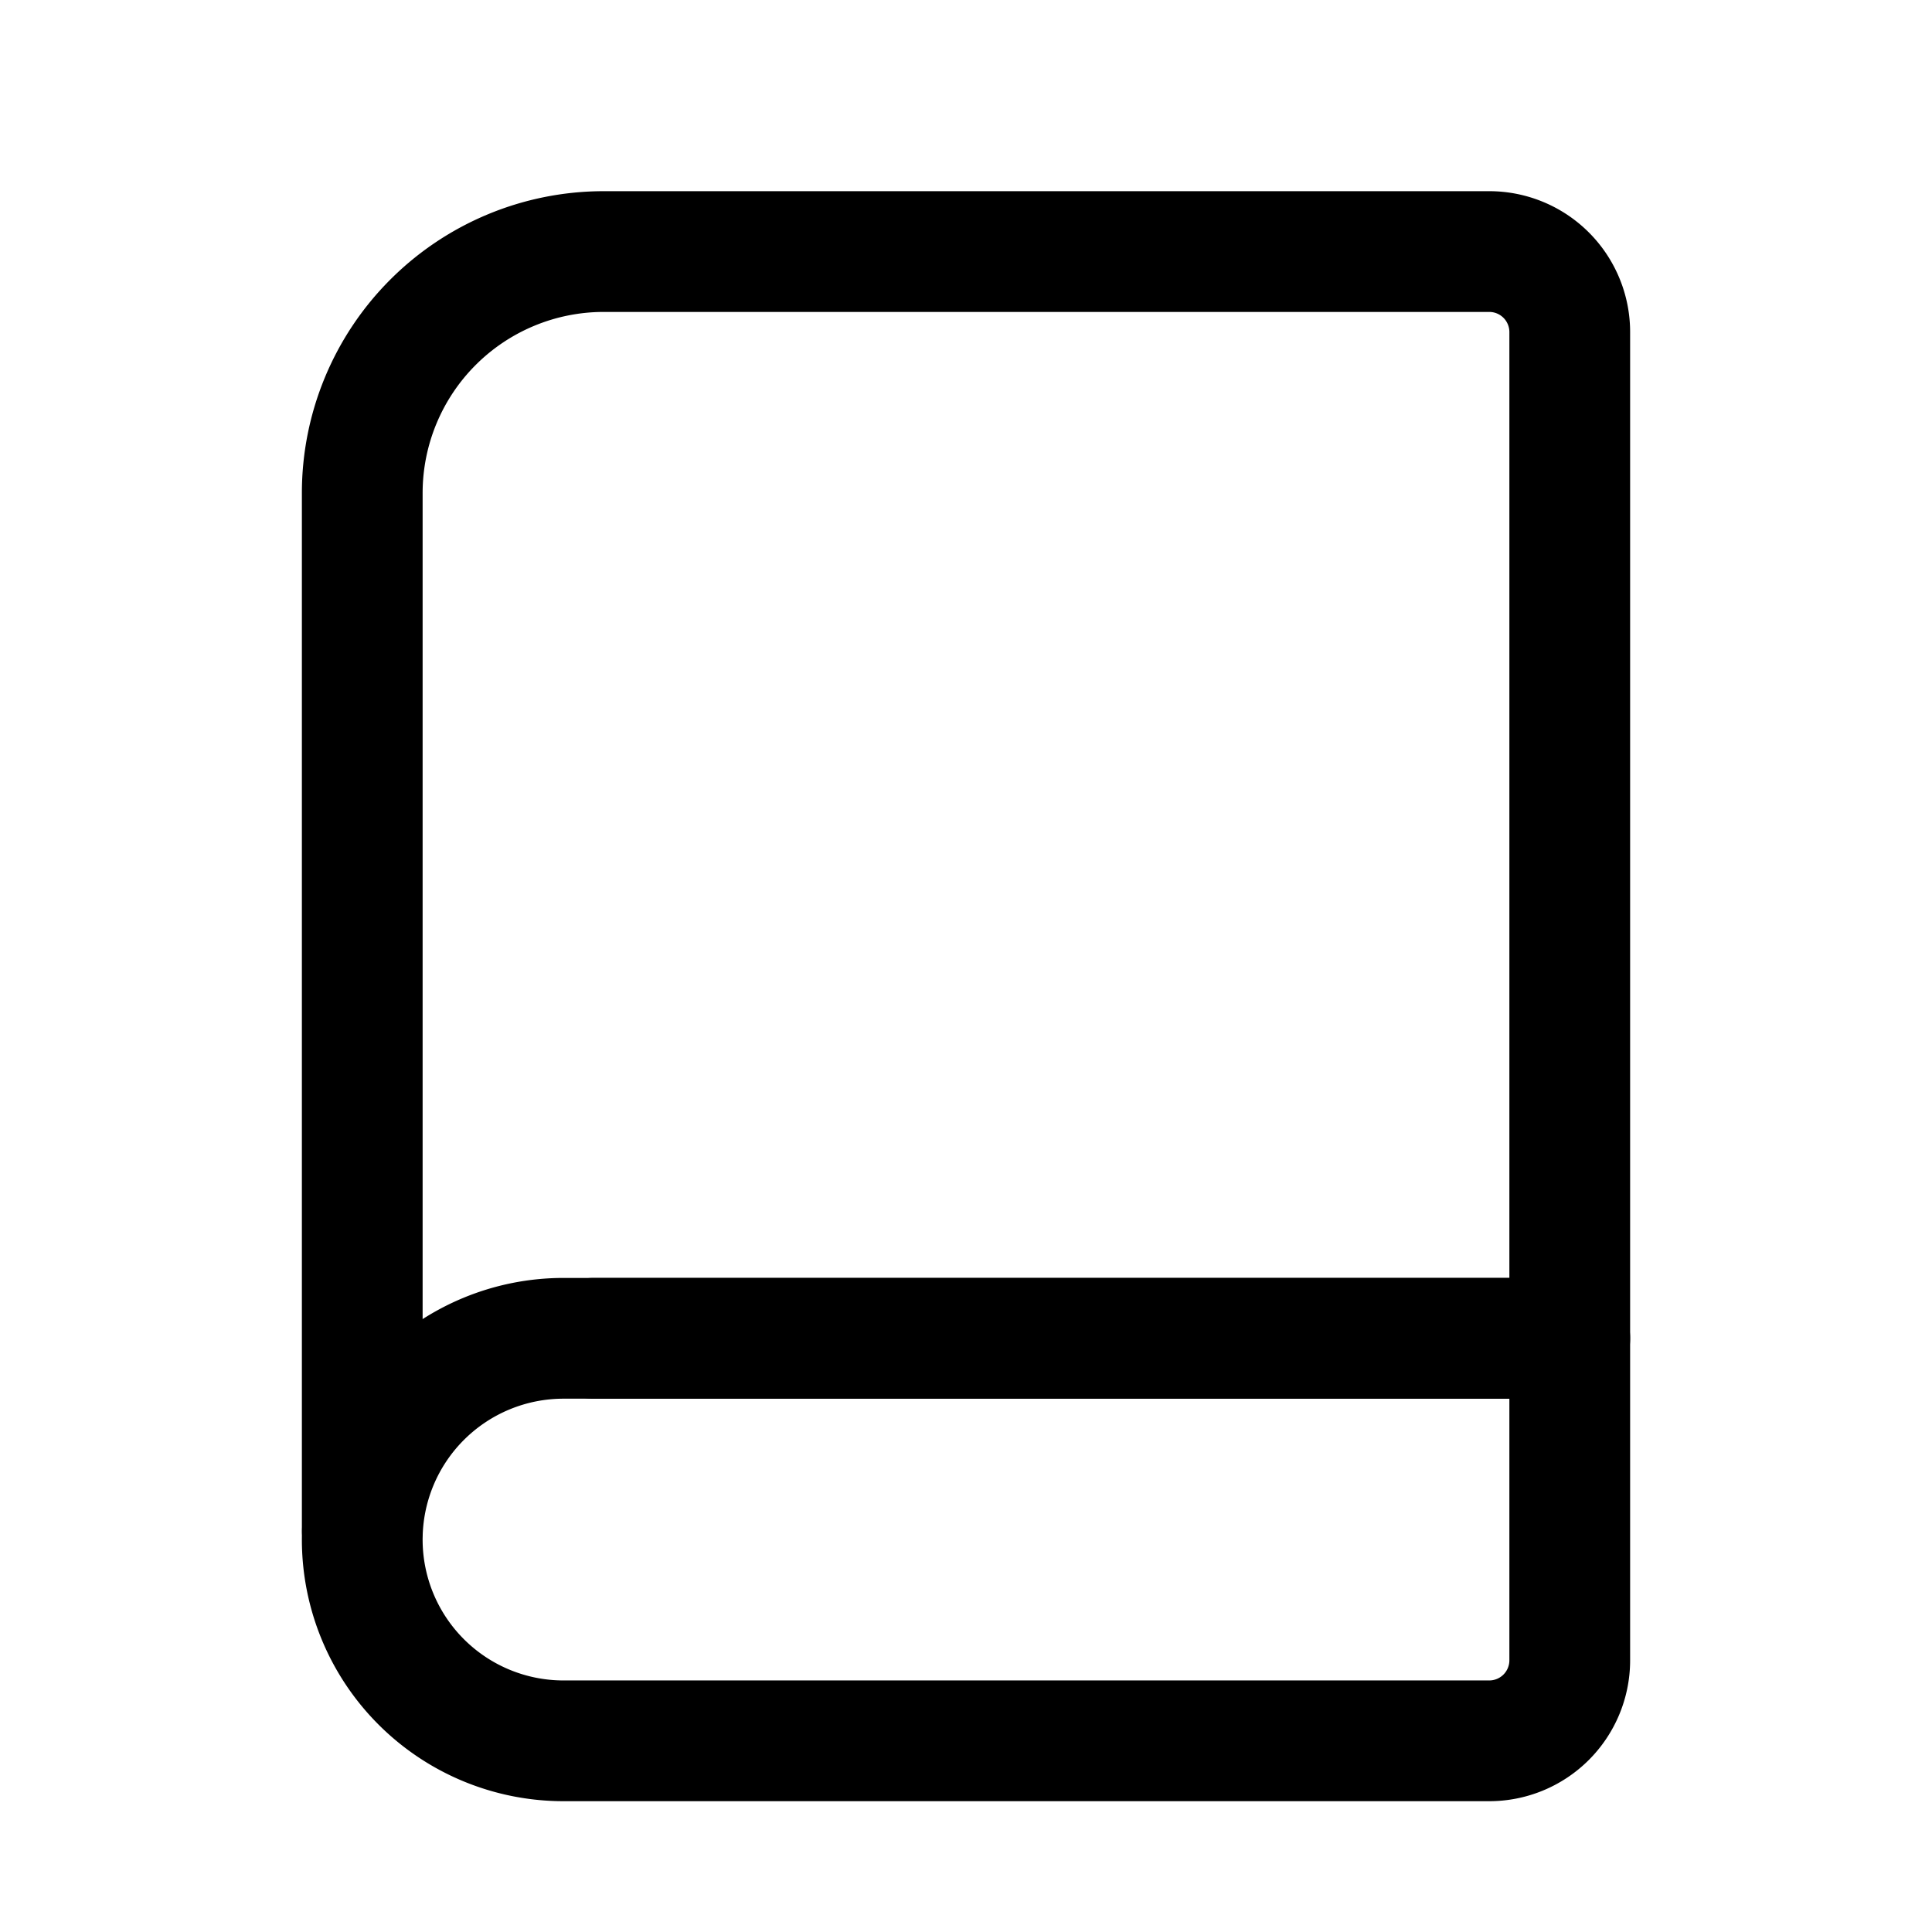 <svg xmlns="http://www.w3.org/2000/svg" width="1em" height="1em" viewBox="0 0 24 24"><g fill="none" stroke="currentColor" stroke-linecap="round" stroke-linejoin="round" stroke-width="1.5"><path d="M4.5 16.625v-10.5a3 3 0 0 1 3-3h11a1 1 0 0 1 1 1v12.5H7.375M4.5 16.62V19"/><path d="M18.5 21.625H7a2.5 2.5 0 0 1 0-5h12.5v4a1 1 0 0 1-1 1"/></g></svg>